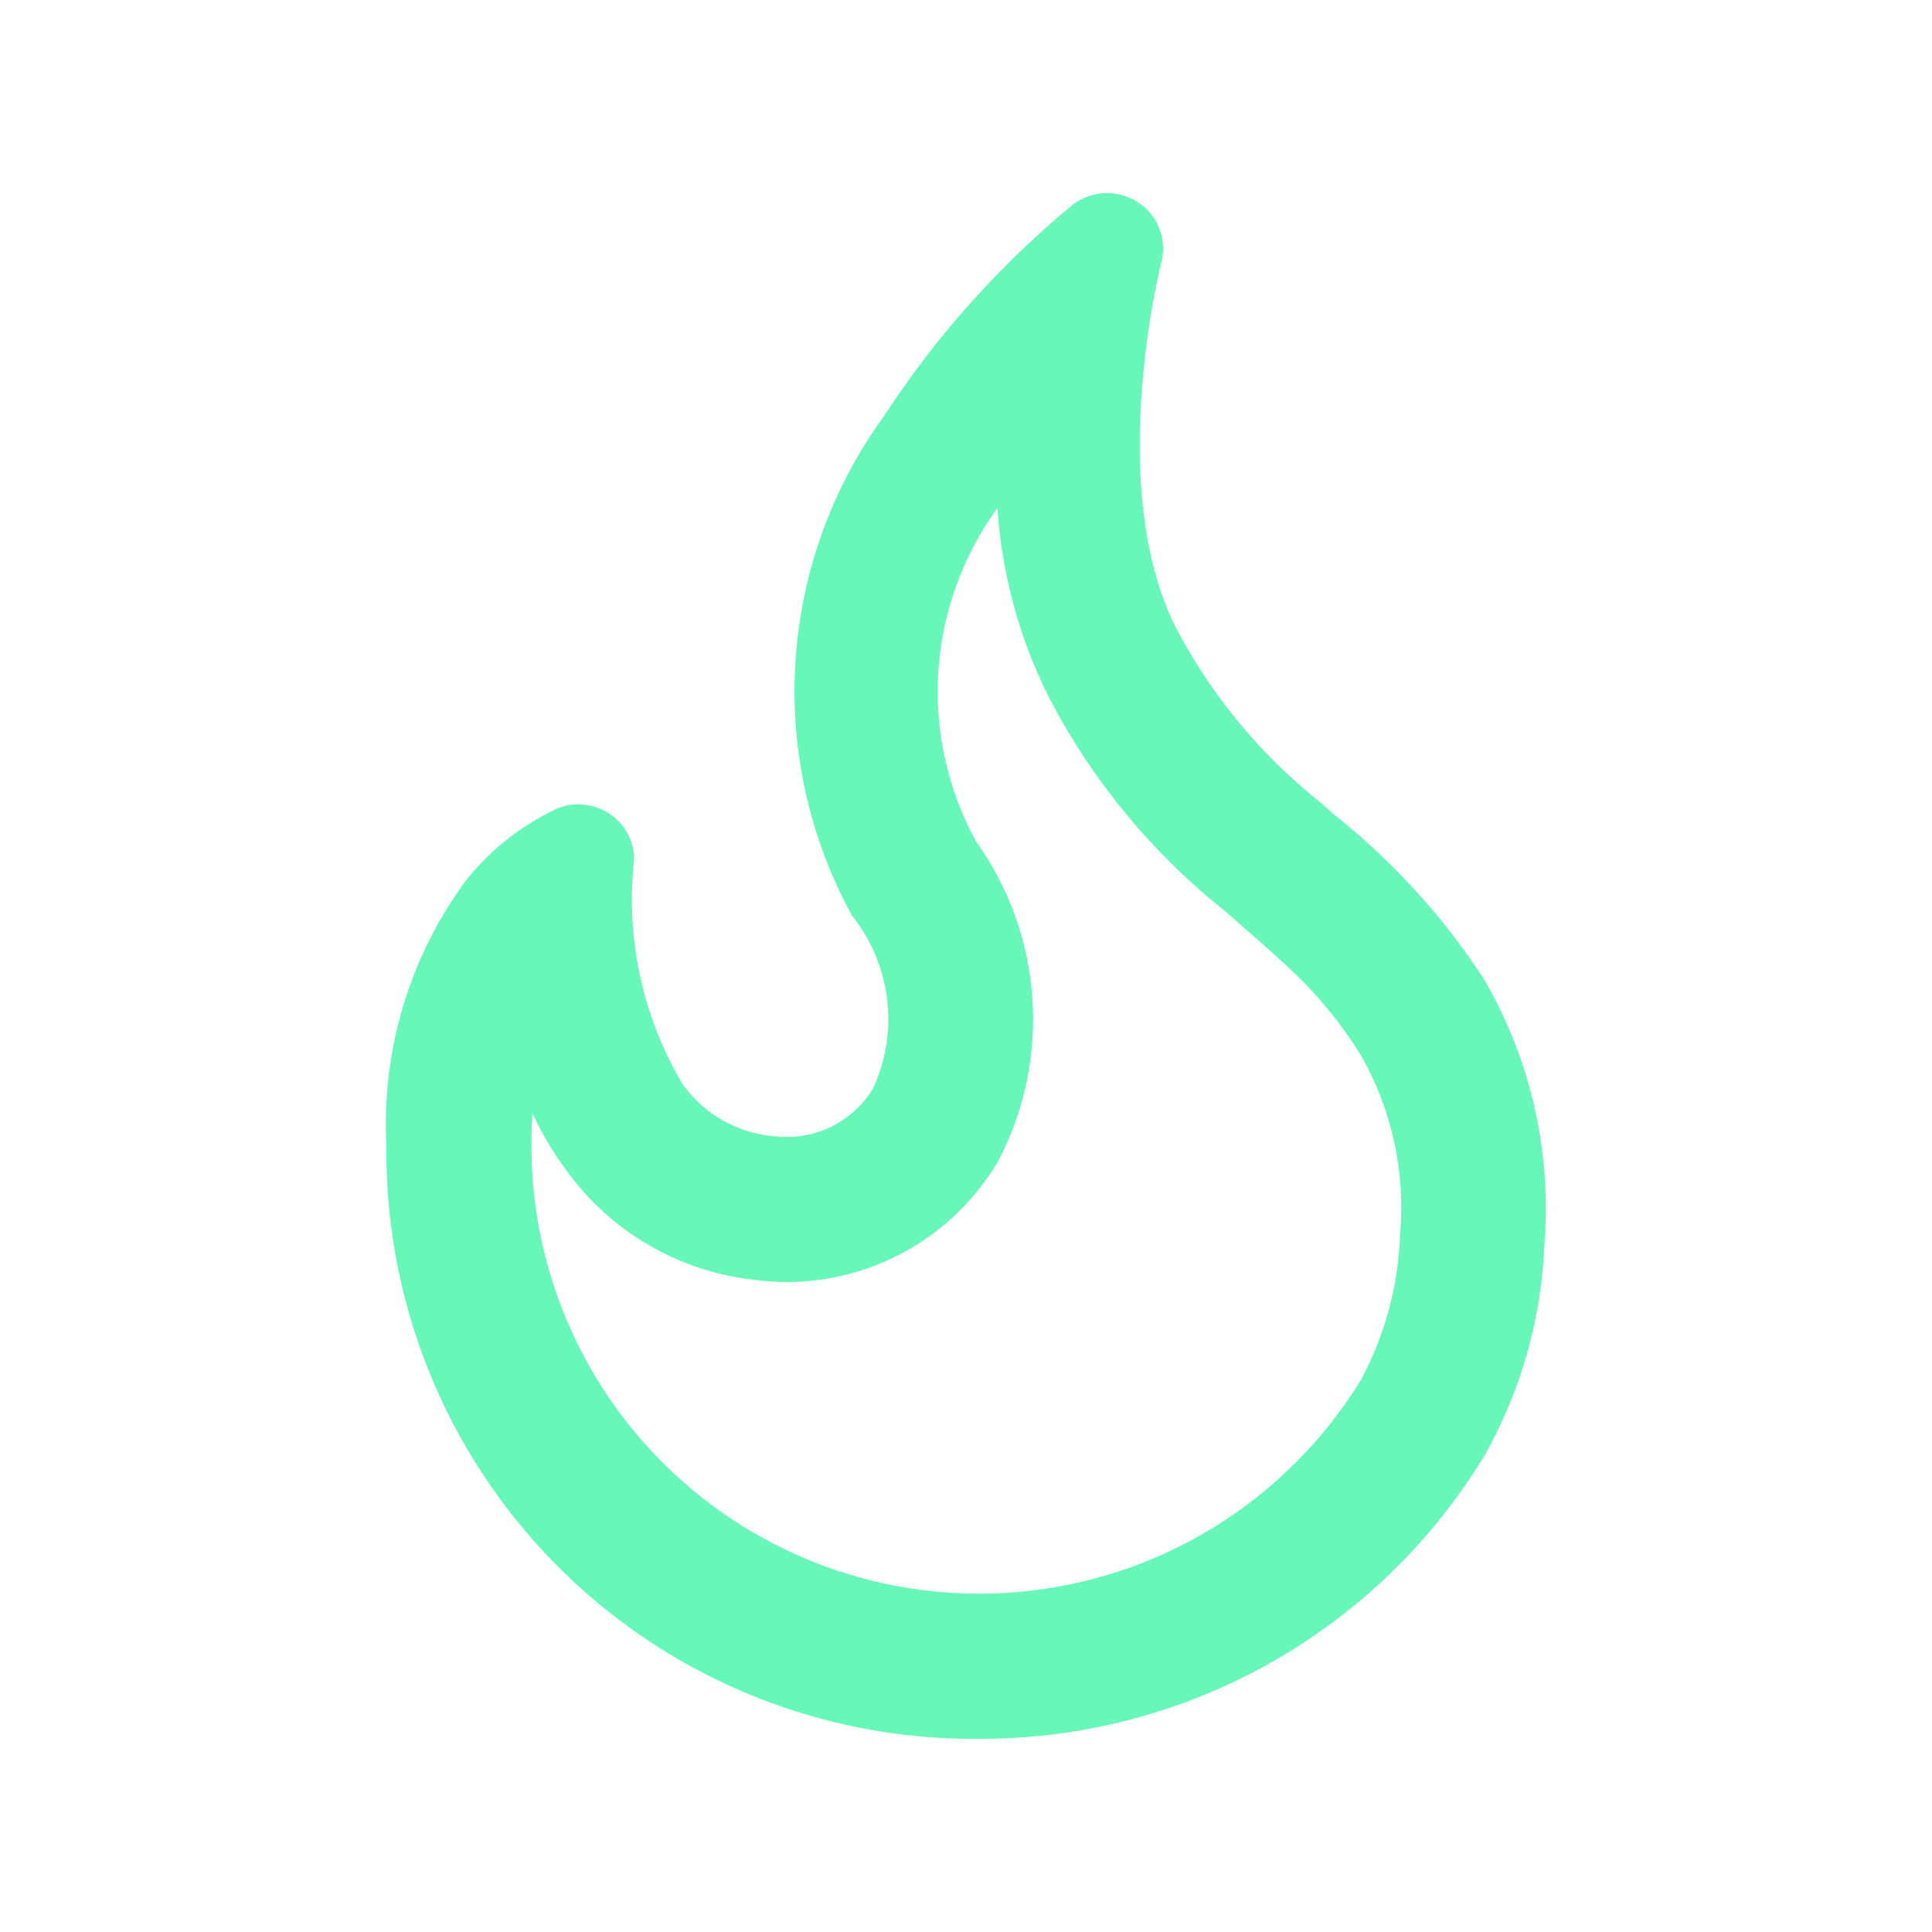 <svg id="Icon_Trending" data-name="Icon/Trending" xmlns="http://www.w3.org/2000/svg" width="26" height="26" viewBox="0 0 26 26">
  <path id="Trending" d="M7.979,20.8A7.9,7.9,0,0,1,0,12.814,5.517,5.517,0,0,1,1.078,9.239a3.423,3.423,0,0,1,1.237-.966.763.763,0,0,1,.266-.048.755.755,0,0,1,.433.135.736.736,0,0,1,.319.62A4.847,4.847,0,0,0,3.992,12a1.694,1.694,0,0,0,1.252.693A1.257,1.257,0,0,0,5.4,12.7a1.348,1.348,0,0,0,1.152-.659,2.227,2.227,0,0,0-.287-2.319,6.289,6.289,0,0,1,.427-6.716A12.653,12.653,0,0,1,9.23.16.758.758,0,0,1,9.66,0H9.7a.754.754,0,0,1,.588.28.74.74,0,0,1,.136.666c-.008.03-.755,3.018.2,4.9a7.349,7.349,0,0,0,1.925,2.336l.219.192a9.332,9.332,0,0,1,2,2.2,6.122,6.122,0,0,1,.815,3.572A6.286,6.286,0,0,1,14.77,17,7.925,7.925,0,0,1,7.979,20.8ZM1.965,12.379h0c-.008.137-.013.284-.013.434A6.025,6.025,0,0,0,13.11,15.977a4.412,4.412,0,0,0,.53-1.955,4.133,4.133,0,0,0-.532-2.431A5.724,5.724,0,0,0,12.1,10.384c-.2-.187-.4-.361-.832-.738A8.9,8.9,0,0,1,8.887,6.727a6.663,6.663,0,0,1-.655-2.375c0-.039-.008-.076-.011-.113a4.2,4.2,0,0,0-.285,4.487,4.109,4.109,0,0,1,.29,4.311A3.306,3.306,0,0,1,5.4,14.653a3.225,3.225,0,0,1-.39-.024,3.6,3.6,0,0,1-2.573-1.458A4.352,4.352,0,0,1,1.965,12.379Z" transform="translate(5.2 2.6)" fill="#67F7B8"/>
</svg>
